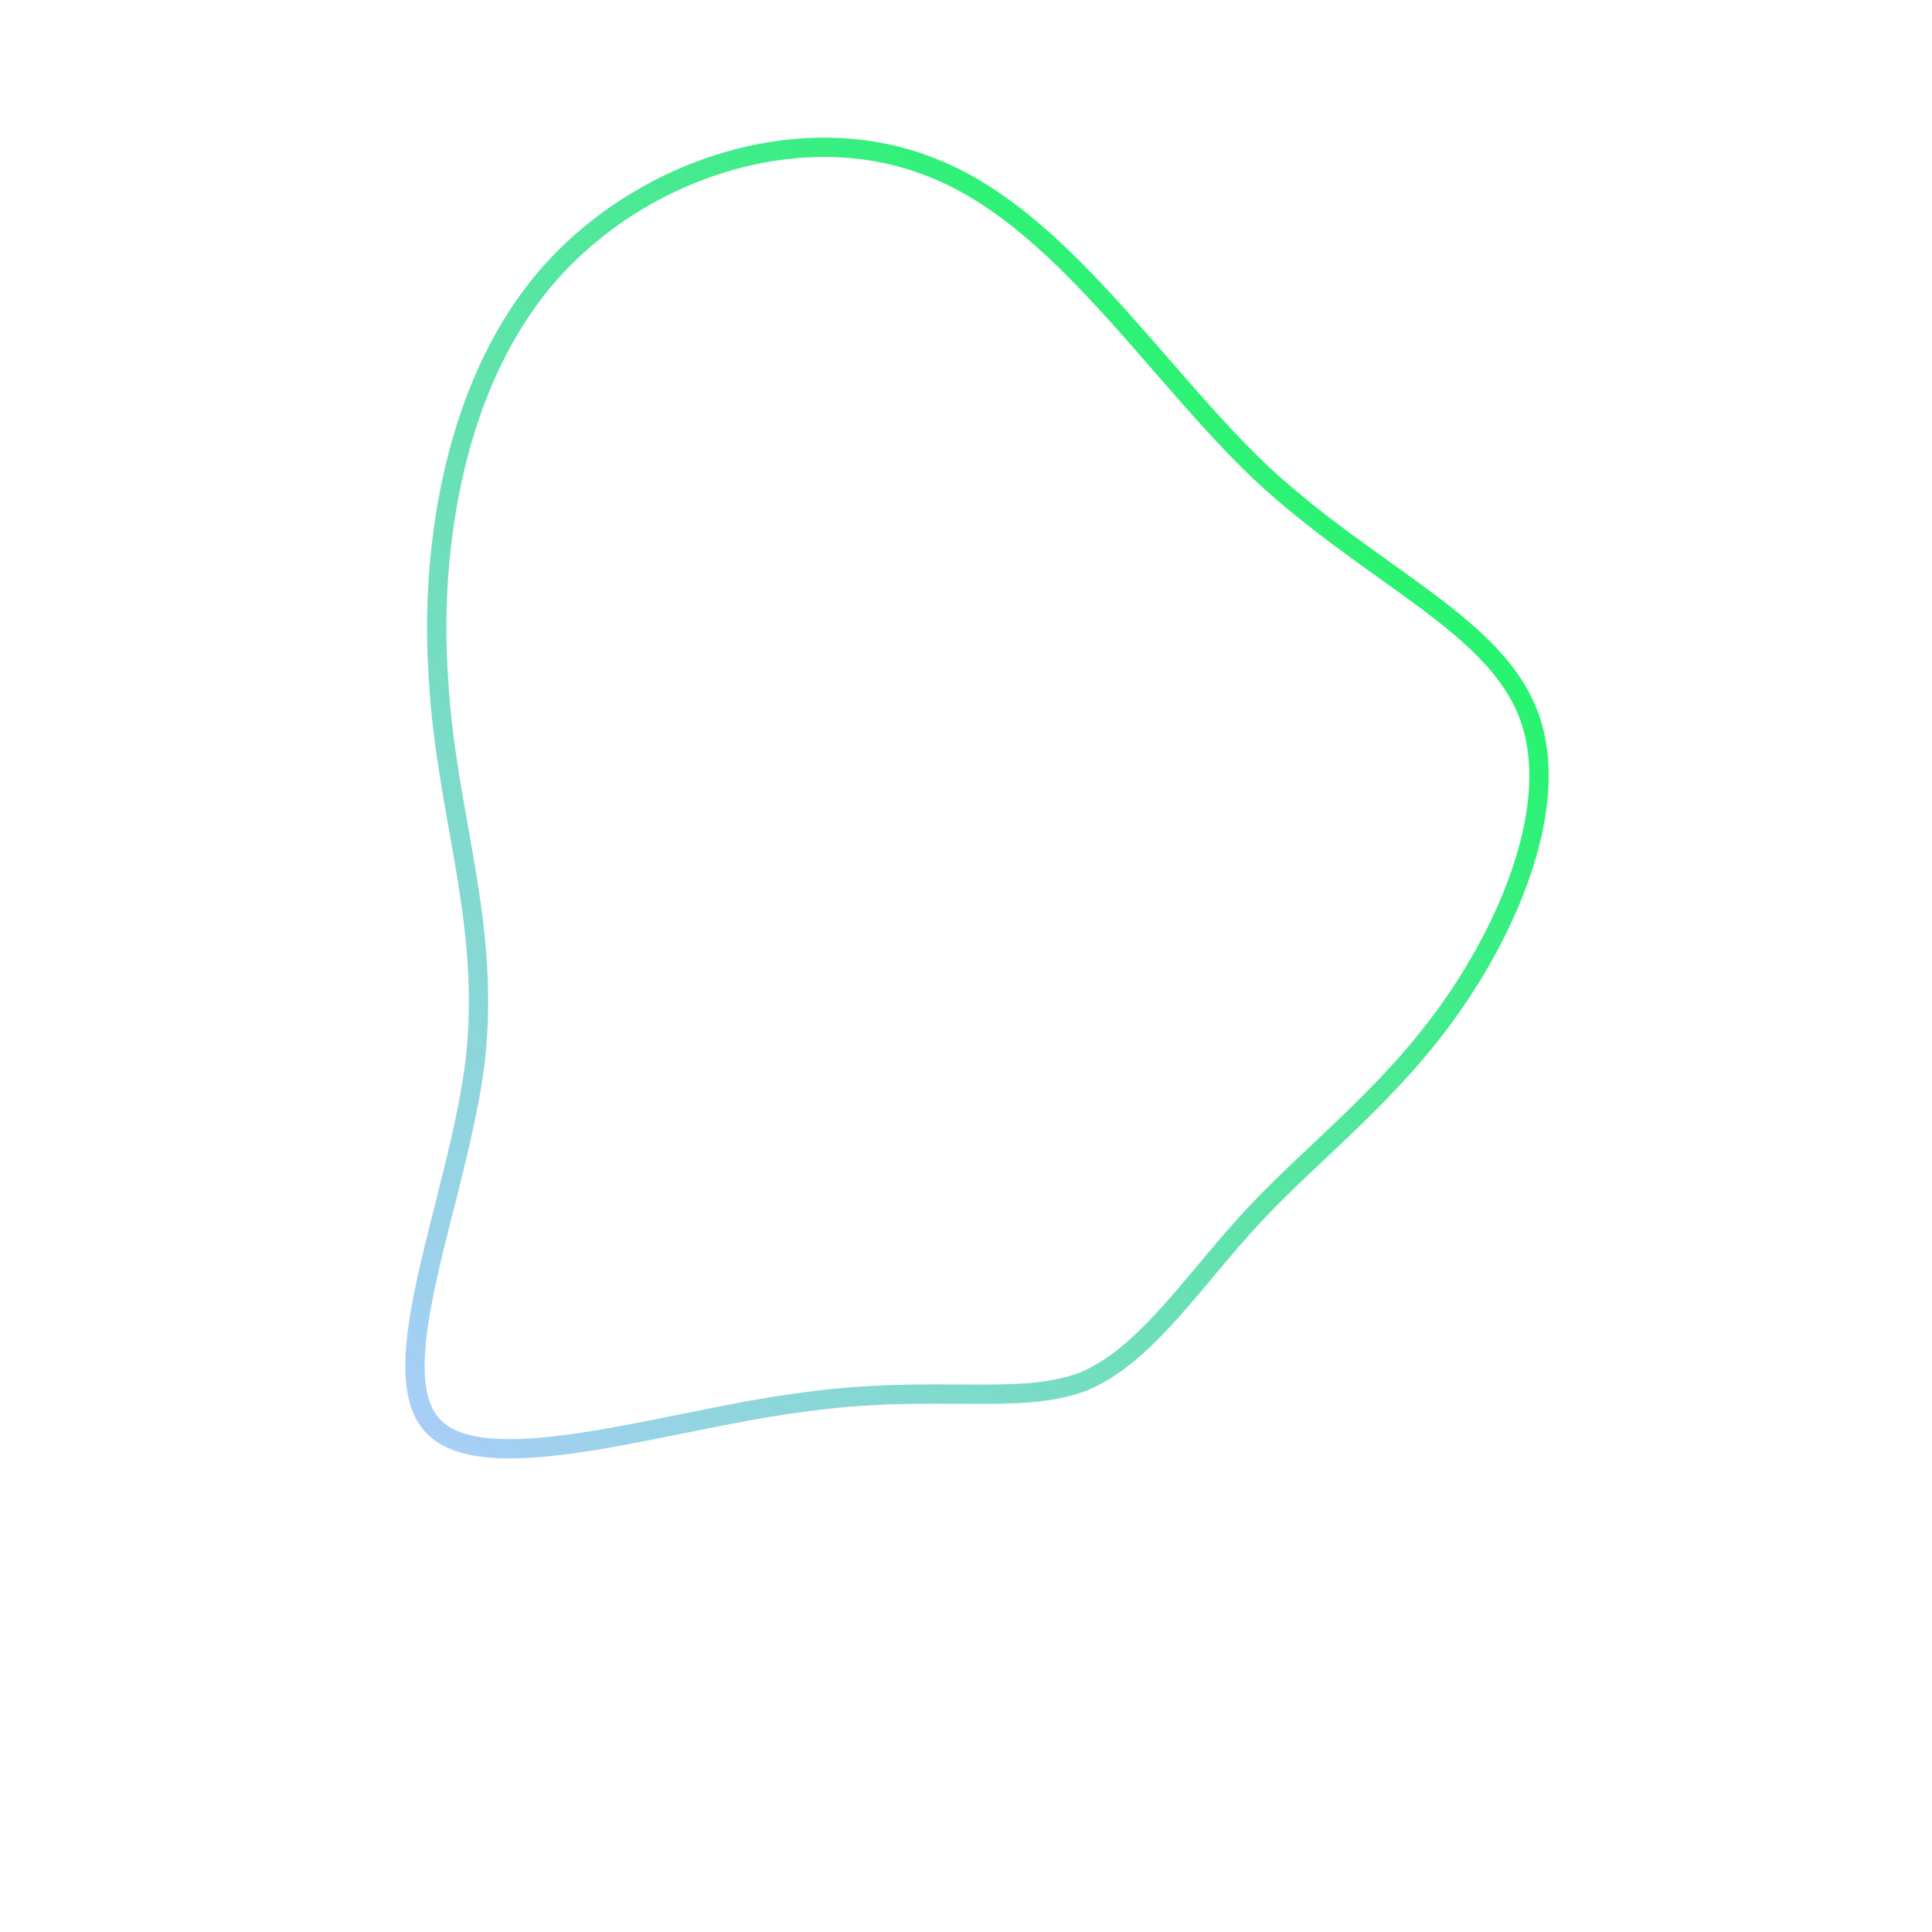 <svg id="sw-js-blob-svg-3" viewBox="0 0 100 100" xmlns="http://www.w3.org/2000/svg" version="1.1">
    <defs>
        <linearGradient id="sw-gradient" x1="0" x2="1" y1="1" y2="0">
            <stop id="stop1" stop-color="rgba(174.289, 204.42, 255, 1)" offset="0%"></stop>
            <stop id="stop2" stop-color="rgba(0, 255, 69.284, 1)" offset="100%"></stop>
        </linearGradient>
    </defs>
    <path fill="none"
        d="M15.3,-25.5C20.9,-20.3,27.1,-17.8,29,-13.3C30.9,-8.9,28.4,-2.6,25.2,2C22,6.6,18.1,9.5,15,12.8C11.8,16.2,9.4,20.1,6.1,21.5C2.7,22.8,-1.6,21.6,-8.6,22.6C-15.5,23.5,-24.9,26.7,-27.6,23.8C-30.3,20.9,-26.3,12.1,-25.4,4.9C-24.6,-2.3,-26.9,-7.8,-27.3,-14.8C-27.8,-21.8,-26.4,-30.4,-21.5,-35.9C-16.6,-41.4,-8.3,-44,-1.7,-41.3C4.9,-38.7,9.8,-30.7,15.3,-25.5Z"
        width="100%" height="100%" transform="translate(50 50)" stroke-width="1"
        style="transition: all 0.3s ease 0s;" stroke="url(#sw-gradient)"></path>
</svg>